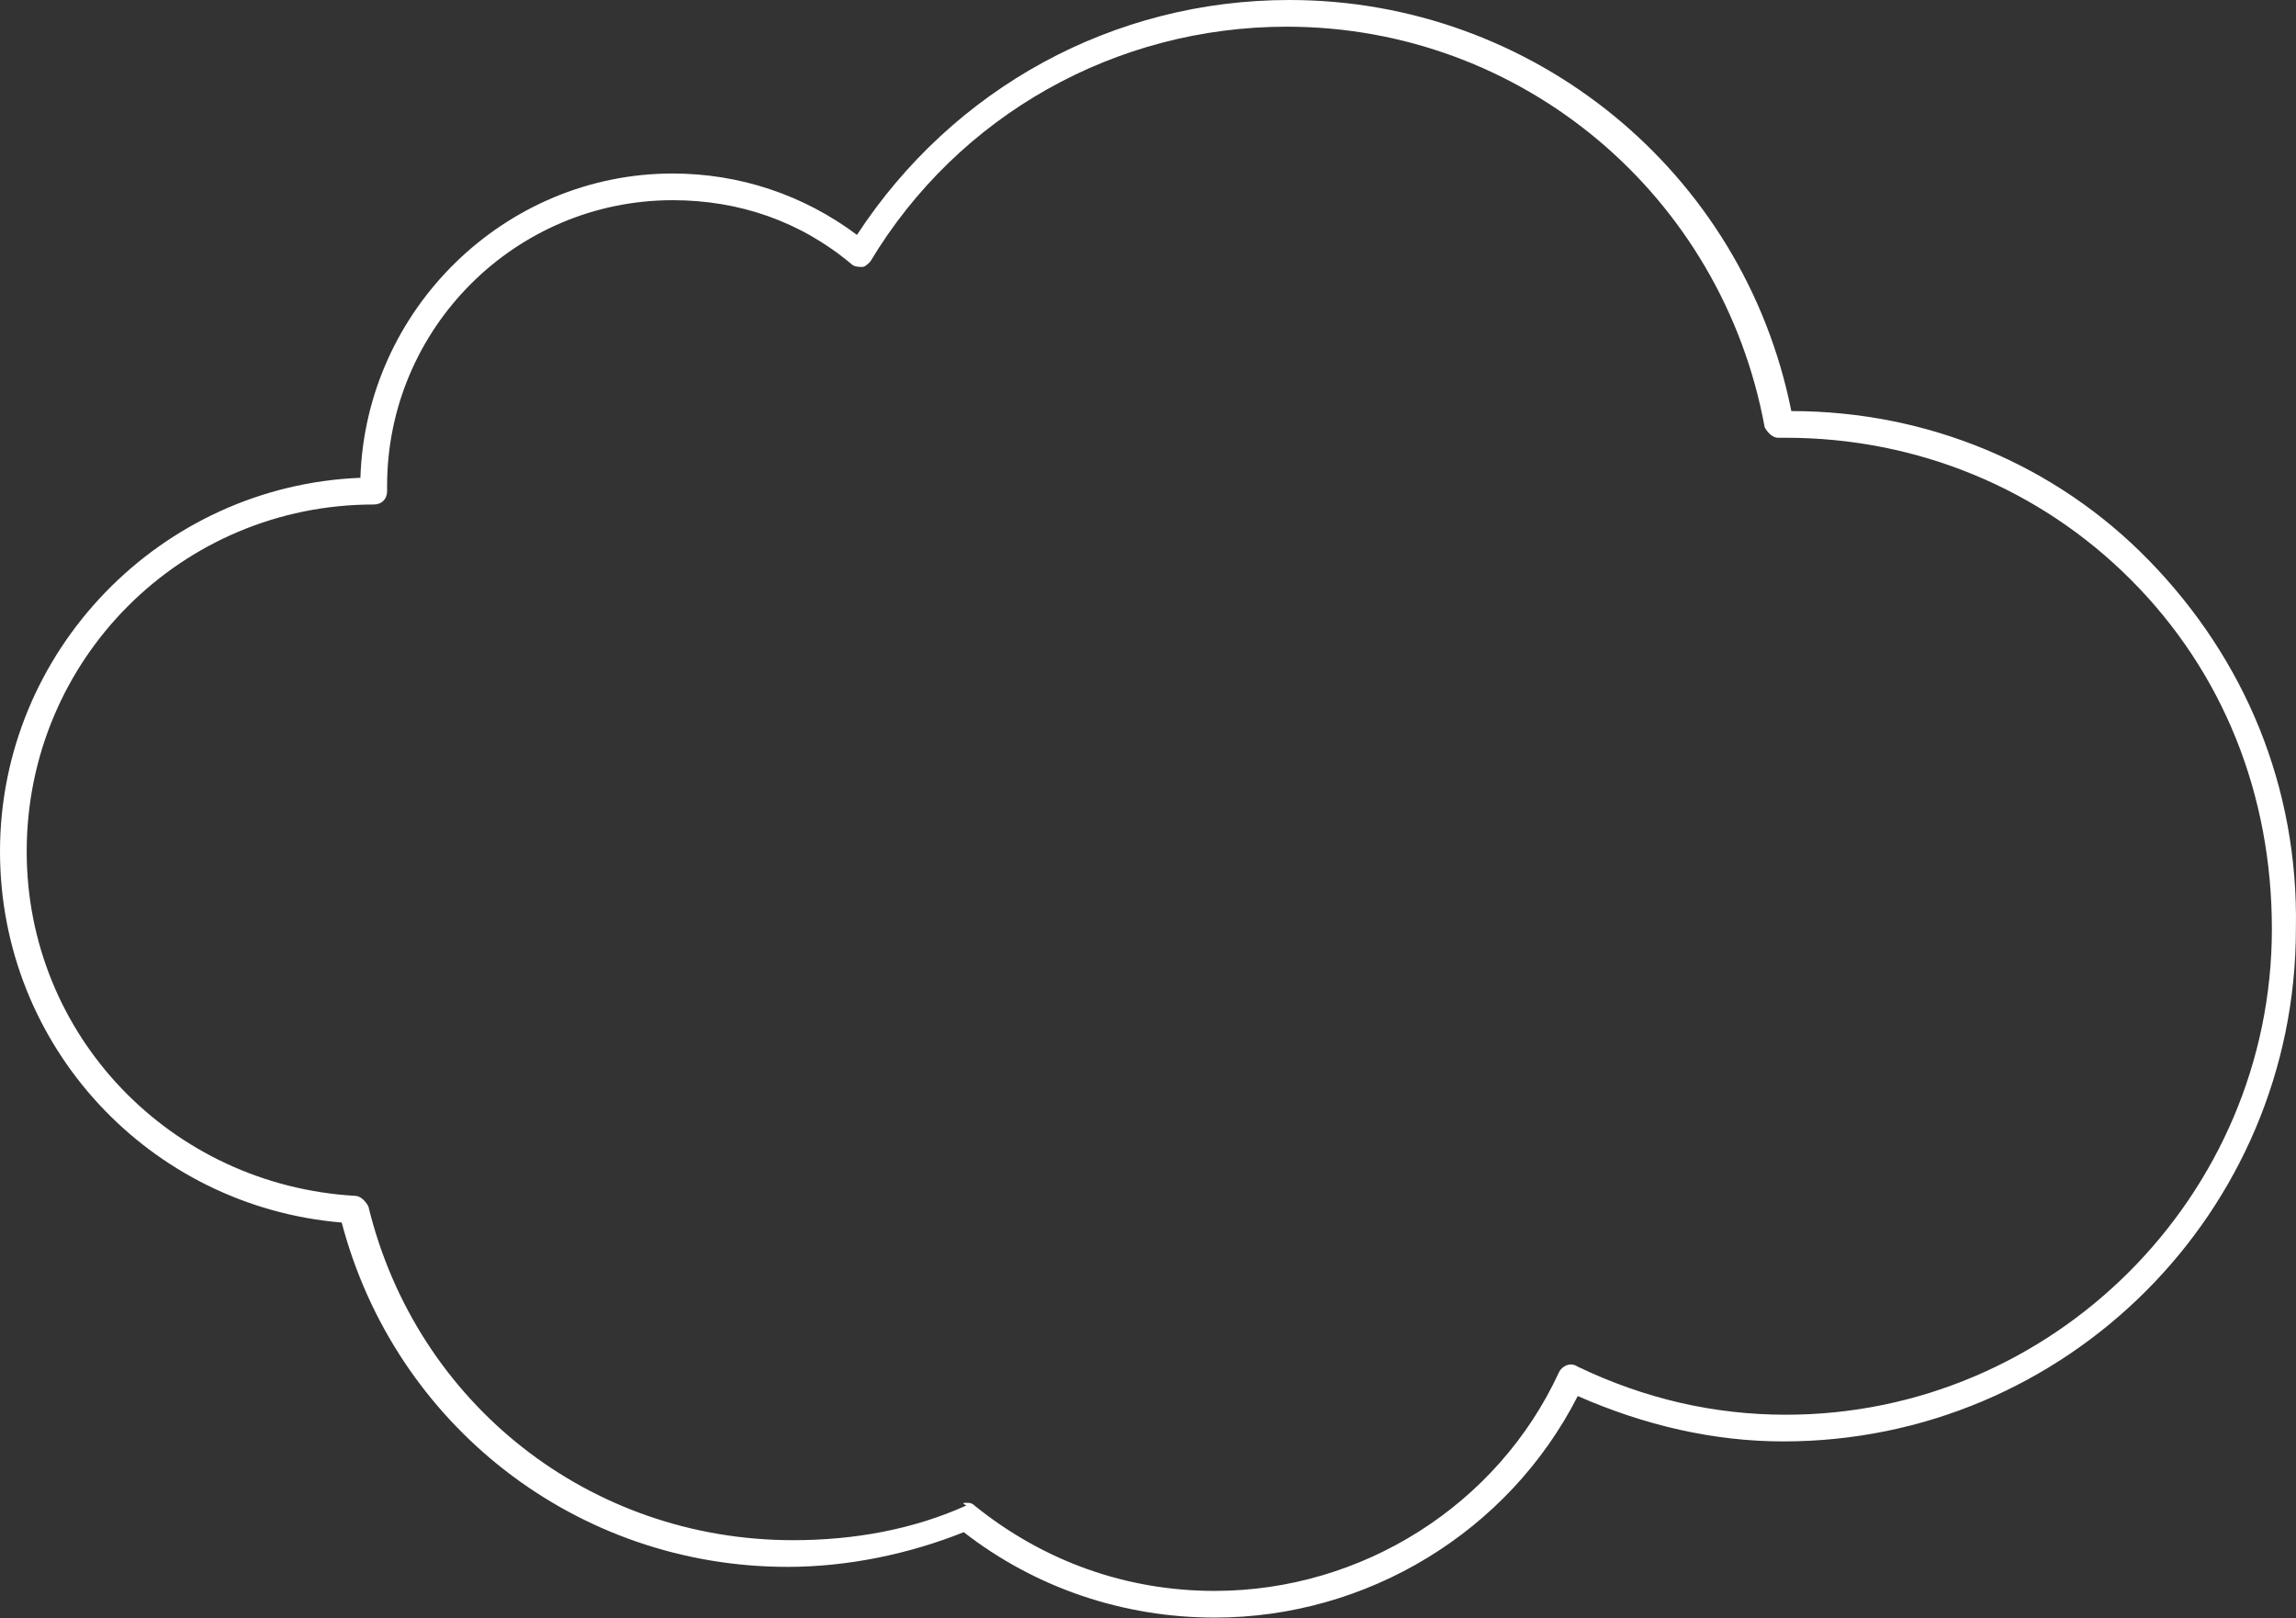 <svg width="400" height="282" viewBox="0 0 400 282" fill="none" xmlns="http://www.w3.org/2000/svg">
<rect x="0" y="0" width="400" height="282" fill="#333333" stroke="none"/>
<path d="M211.619 281.849C195.806 281.849 180.458 276.733 167.9 266.966C158.598 270.686 147.901 273.012 137.204 273.012C100.461 273.012 68.834 248.362 59.532 213.014C26.045 210.224 0 182.318 0 148.366C0 113.484 27.906 84.648 62.788 83.252C63.718 53.951 87.903 30.231 117.204 30.231C128.832 30.231 139.994 33.952 149.296 40.928C166.04 15.348 193.945 0 224.642 0C266.966 0 303.708 29.766 312.08 71.625C335.8 71.625 358.125 80.927 374.403 97.67C391.147 114.879 400.448 137.204 399.983 161.854C399.983 211.154 359.985 251.152 310.685 251.152C298.592 251.152 286.5 248.362 274.872 243.246C262.78 266.966 238.13 281.849 211.619 281.849ZM168.365 261.85C168.83 261.85 169.295 261.85 169.76 262.315C181.853 272.082 196.271 277.198 211.619 277.198C237.199 277.198 260.919 262.315 271.617 239.06C272.082 238.13 273.477 237.199 274.872 238.13C286.5 243.711 298.592 246.501 311.15 246.501C357.66 246.501 395.798 208.363 395.798 161.854C395.798 138.599 387.426 117.204 371.147 100.926C355.334 85.113 333.94 76.276 311.15 76.276H309.755C308.824 76.276 307.894 75.346 307.429 74.415C299.988 33.952 265.105 4.651 224.177 4.651C194.411 4.651 166.97 19.999 151.622 45.58C151.157 46.045 150.691 46.51 150.226 46.51C149.761 46.51 148.831 46.51 148.366 46.045C139.529 38.603 128.832 34.882 117.204 34.882C89.764 34.882 67.439 57.207 67.439 84.648V85.578C67.439 86.973 66.509 87.903 65.114 87.903C31.627 87.903 4.651 114.879 4.651 148.366C4.651 180.458 29.766 206.503 61.858 208.363C62.788 208.363 63.718 209.294 64.183 210.224C72.555 244.641 102.786 268.361 138.134 268.361C148.831 268.361 159.063 266.501 168.365 262.315C167.435 261.85 167.9 261.85 168.365 261.85Z" fill="white"/>
</svg>
